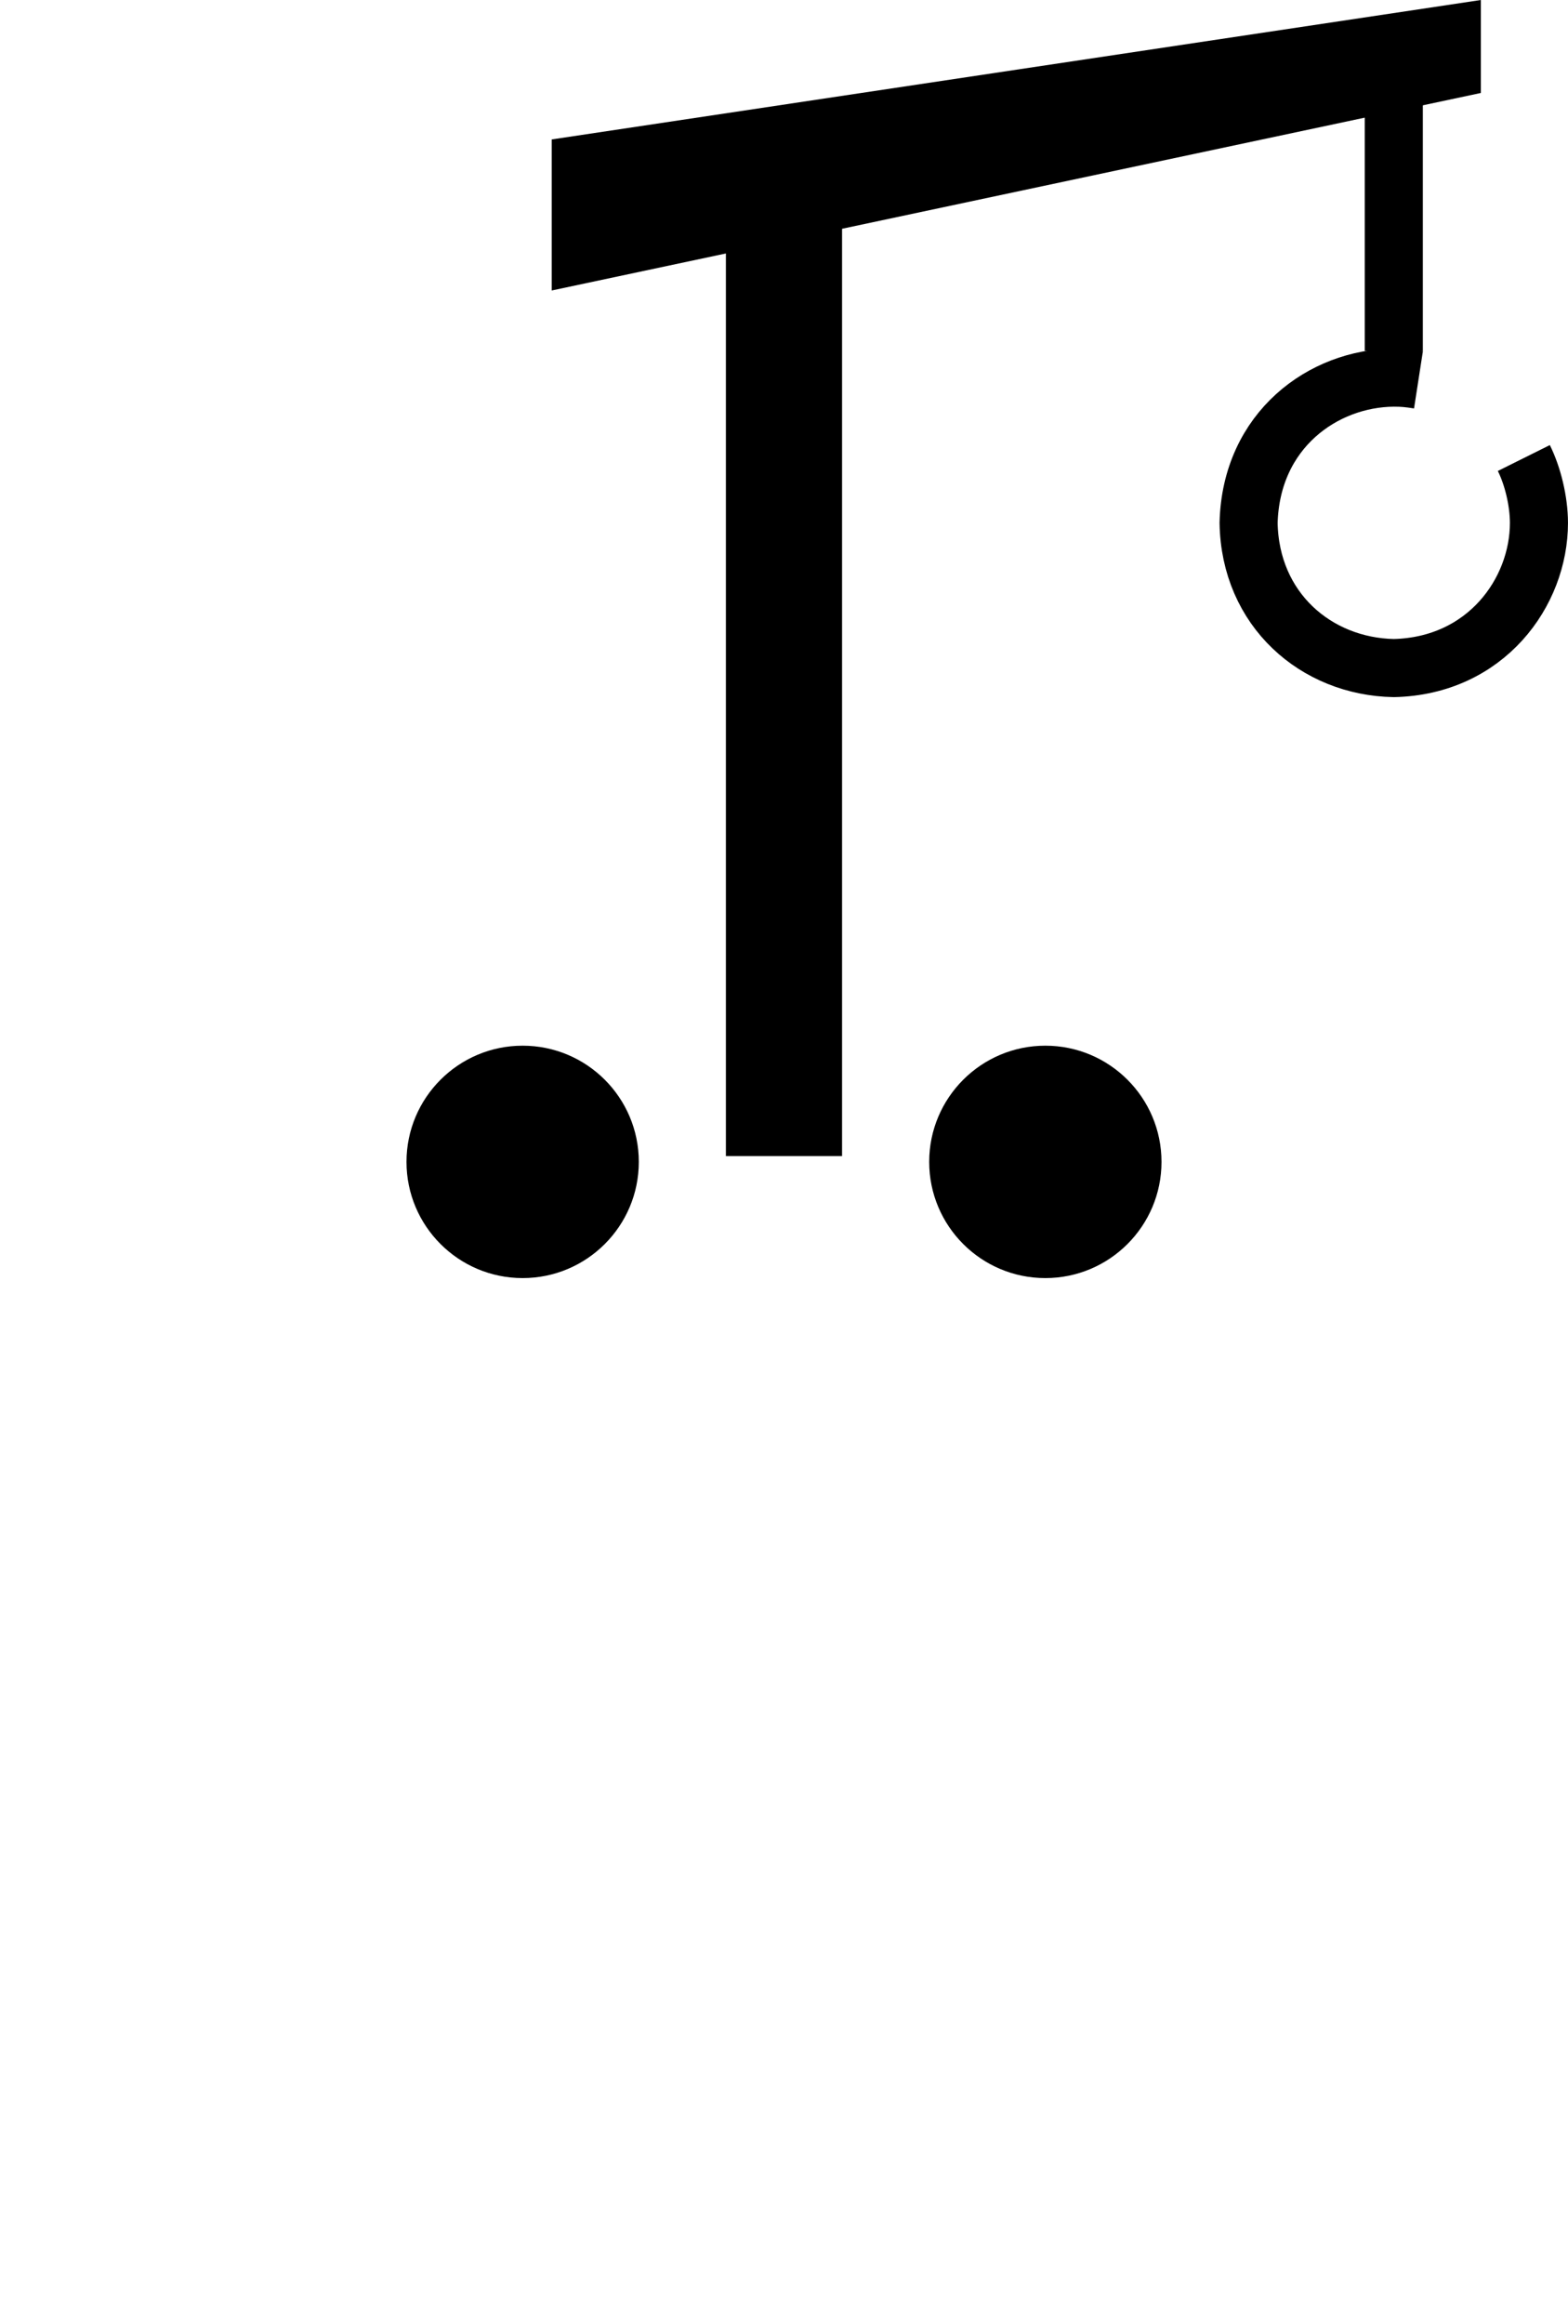 <?xml version="1.0" encoding="UTF-8" standalone="no"?>
<svg
   xmlns:dc="http://purl.org/dc/elements/1.1/"
   xmlns:cc="http://creativecommons.org/ns#"
   xmlns:rdf="http://www.w3.org/1999/02/22-rdf-syntax-ns#"
   xmlns:svg="http://www.w3.org/2000/svg"
   xmlns="http://www.w3.org/2000/svg"
   xmlns:sodipodi="http://sodipodi.sourceforge.net/DTD/sodipodi-0.dtd"
   xmlns:inkscape="http://www.inkscape.org/namespaces/inkscape"
   inkscape:version="1.0 (4035a4fb49, 2020-05-01)"
   sodipodi:docname="Kran_mobilkran.svg"
   id="svg857"
   viewBox="-1.15 -1.02 35.719 52.917"
   version="1.1"
   height="200"
   width="135">
  <defs
     id="defs861" />
  <sodipodi:namedview
     units="px"
     inkscape:current-layer="svg857"
     inkscape:window-maximized="1"
     inkscape:window-y="-9"
     inkscape:window-x="-9"
     inkscape:cy="84.114598"
     inkscape:cx="21.118985"
     inkscape:zoom="5.4035523"
     showgrid="false"
     id="namedview859"
     inkscape:window-height="1721"
     inkscape:window-width="3200"
     inkscape:pageshadow="2"
     inkscape:pageopacity="0"
     guidetolerance="10"
     gridtolerance="10"
     objecttolerance="10"
     borderopacity="1"
     bordercolor="#666666"
     pagecolor="#ffffff"
     inkscape:document-rotation="0" />
  <rect
     y="3.478"
     x="15.386"
     height="21.828"
     width="2.646"
     id="rect7543-0"
     style="fill:#000000;fill-opacity:1;stroke-width:1.072" />
  <path
     style="fill:#000000;fill-opacity:1;stroke:none;stroke-width:0.265px;stroke-linecap:butt;stroke-linejoin:miter;stroke-opacity:1"
     d="M 11.418,2.155 32.584,-1.02 V 1.097 L 11.418,5.595 Z"
     id="path7545"
     sodipodi:nodetypes="ccccc" />
  <path
     d="m 8.11,25.438 c 0,-1.461 1.185,-2.646 2.646,-2.646 1.461,0 2.646,1.185 2.646,2.646 0,1.461 -1.185,2.646 -2.646,2.646 -1.461,0 -2.646,-1.185 -2.646,-2.646 z"
     style="fill:#000000;fill-opacity:1;stroke:none;stroke-width:1.064;stroke-miterlimit:4;stroke-dasharray:none"
     id="path10" />
  <path
     id="path10-1"
     style="fill:#000000;fill-opacity:1;stroke:none;stroke-width:1.064;stroke-miterlimit:3.864;stroke-dasharray:none"
     d="m 20.017,25.438 c 0,-1.461 1.185,-2.646 2.646,-2.646 1.461,0 2.646,1.185 2.646,2.646 0,1.461 -1.185,2.646 -2.646,2.646 -1.461,0 -2.646,-1.185 -2.646,-2.646 z" />
  <rect
     style="fill:#000000;fill-opacity:1;stroke:none;stroke-width:1.299"
     id="rect8738"
     width="1.323"
     height="5.874"
     x="29.939"
     y="1.097" />
  <path
     sodipodi:nodetypes="cccccc"
     id="path850"
     d="M 31.163,7.627 C 30.937,7.592 30.81,7.579 30.6,7.579 c -1.604,0.011 -3.253,1.191 -3.307,3.307 0.032,1.973 1.535,3.273 3.307,3.307 2.096,-0.047 3.307,-1.723 3.307,-3.307 -0.001,-0.499 -0.142,-1.07 -0.344,-1.476"
     style="fill:none;stroke:#000000;stroke-width:1.323;stroke-linecap:butt;stroke-linejoin:miter;stroke-miterlimit:4;stroke-dasharray:none;stroke-opacity:1" />
</svg>
